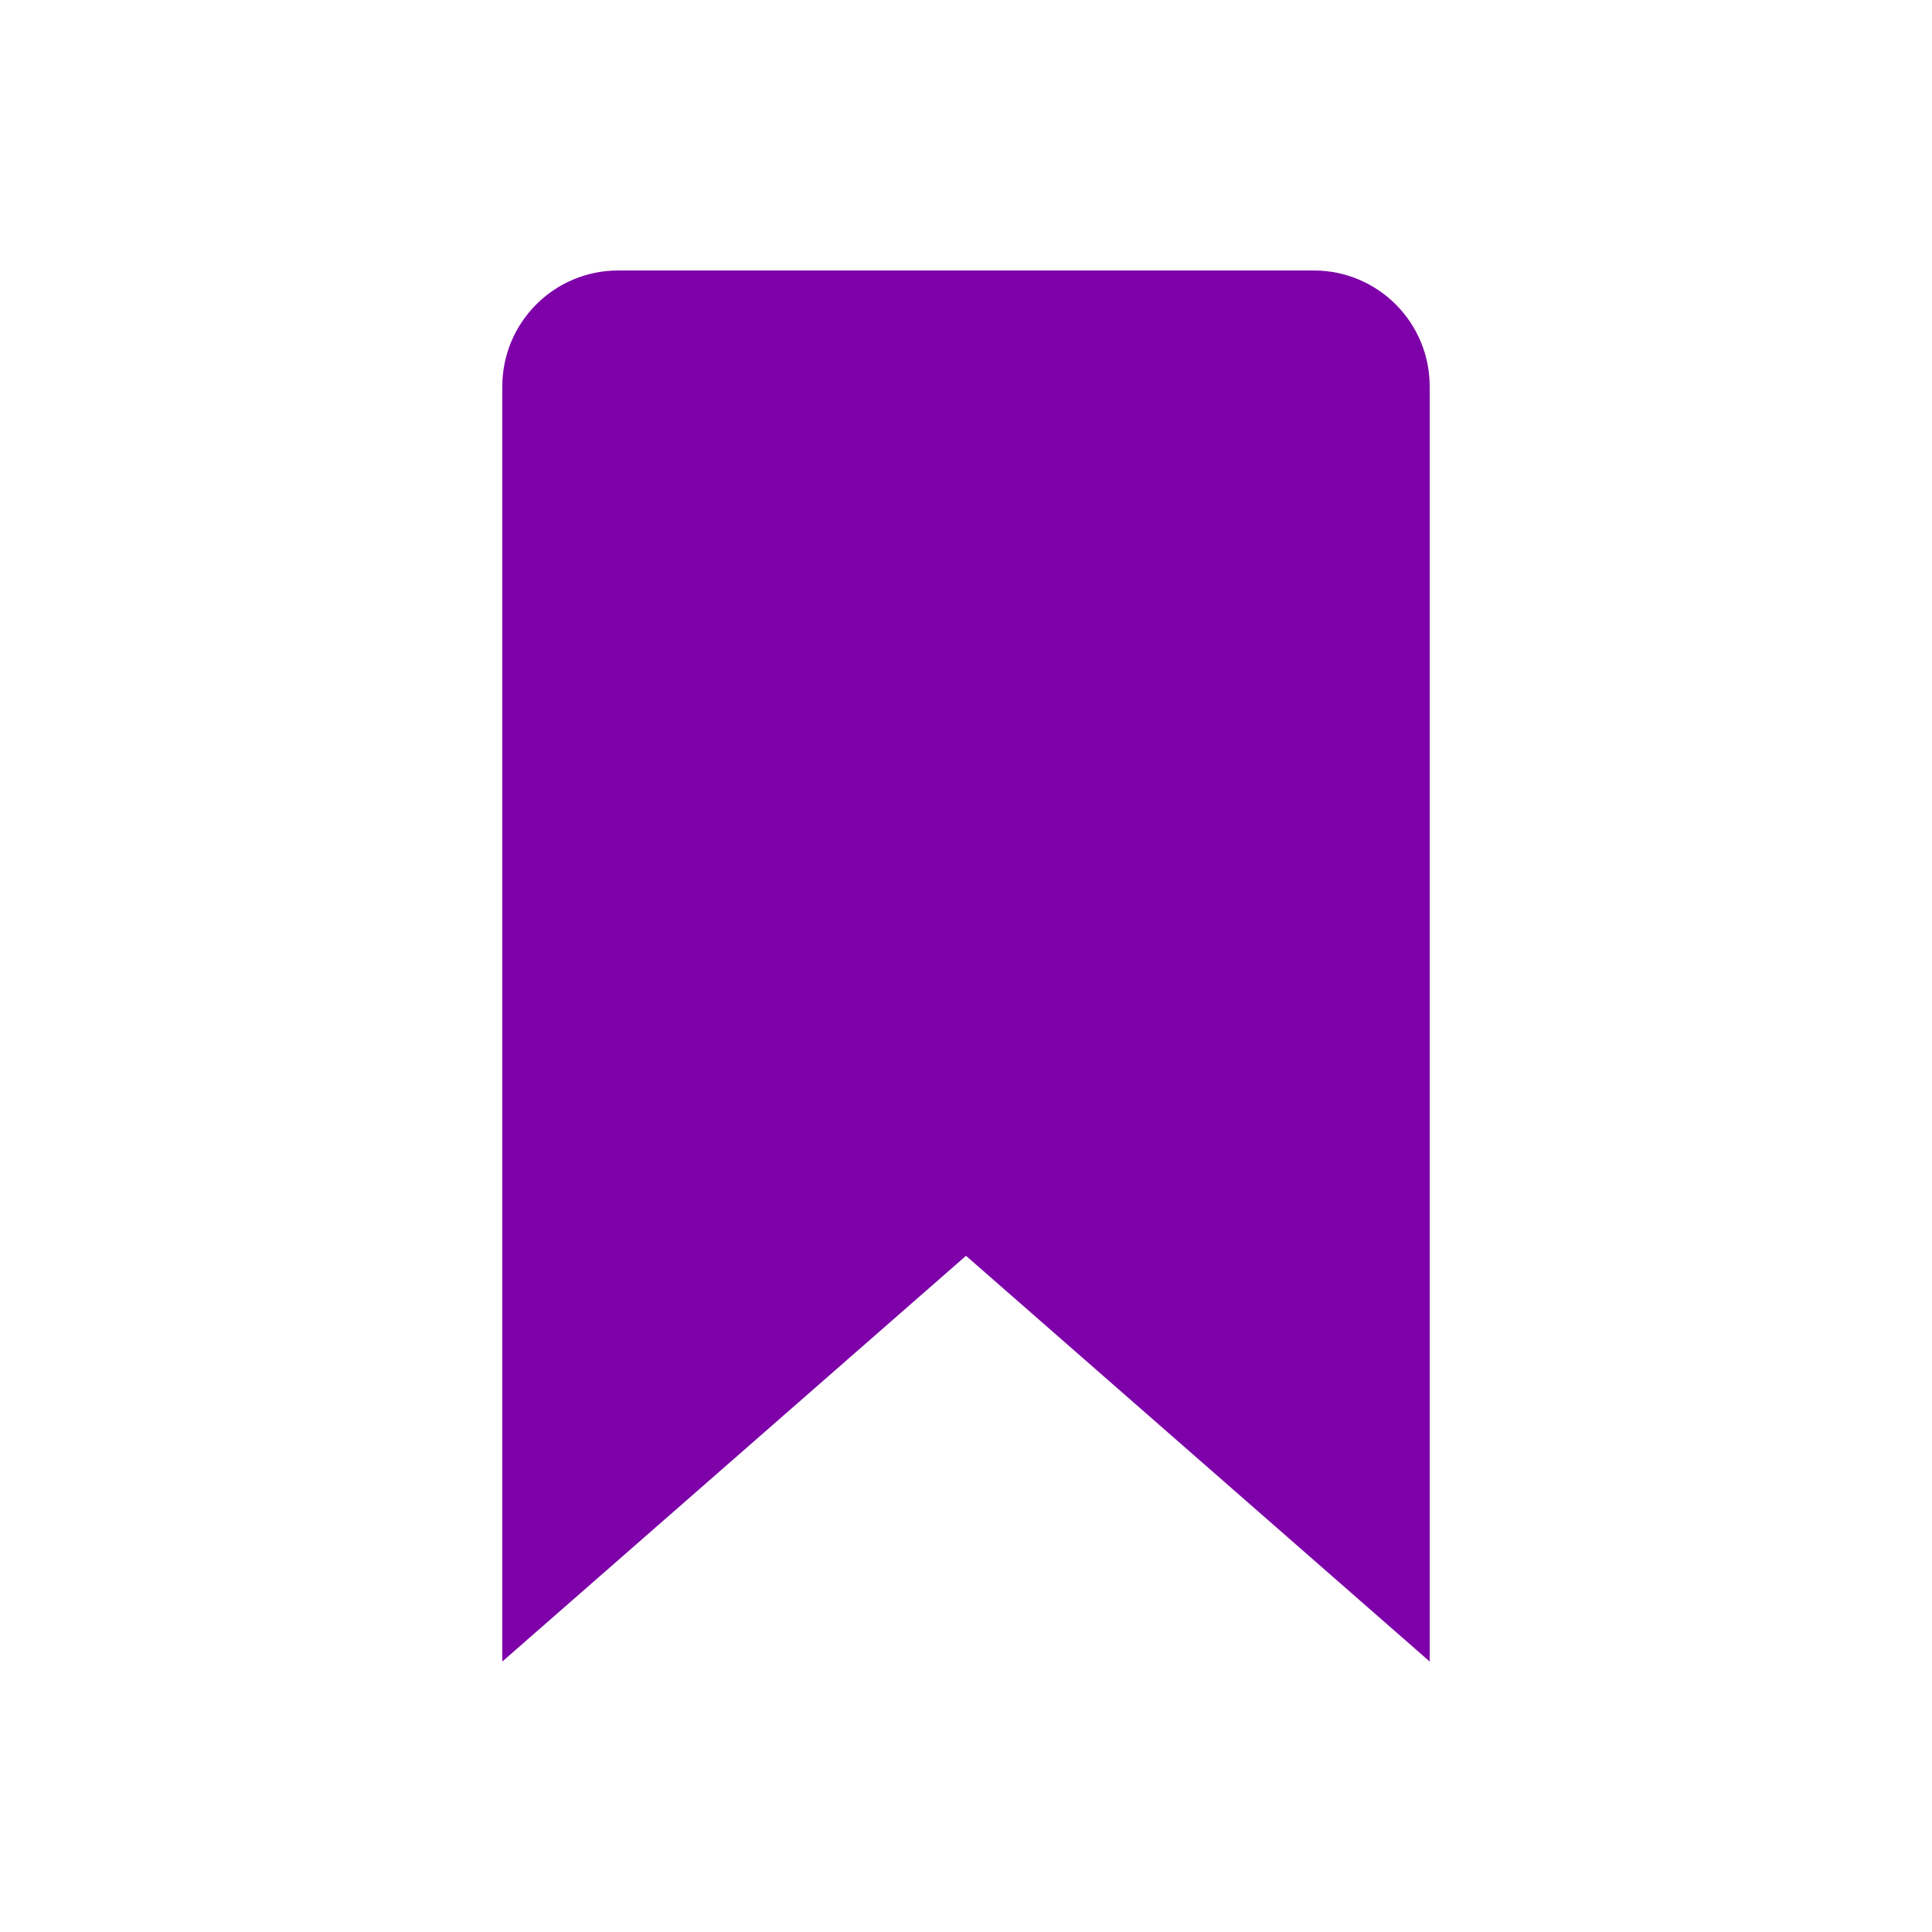 <svg width="100" height="100" viewBox="0 0 100 100" fill="none" xmlns="http://www.w3.org/2000/svg">
<path d="M74 86L50 65L26 86V20C26 16.685 28.685 14 32 14H68C71.315 14 74 16.685 74 20V86Z" fill="#7D00A9"/>
</svg>
